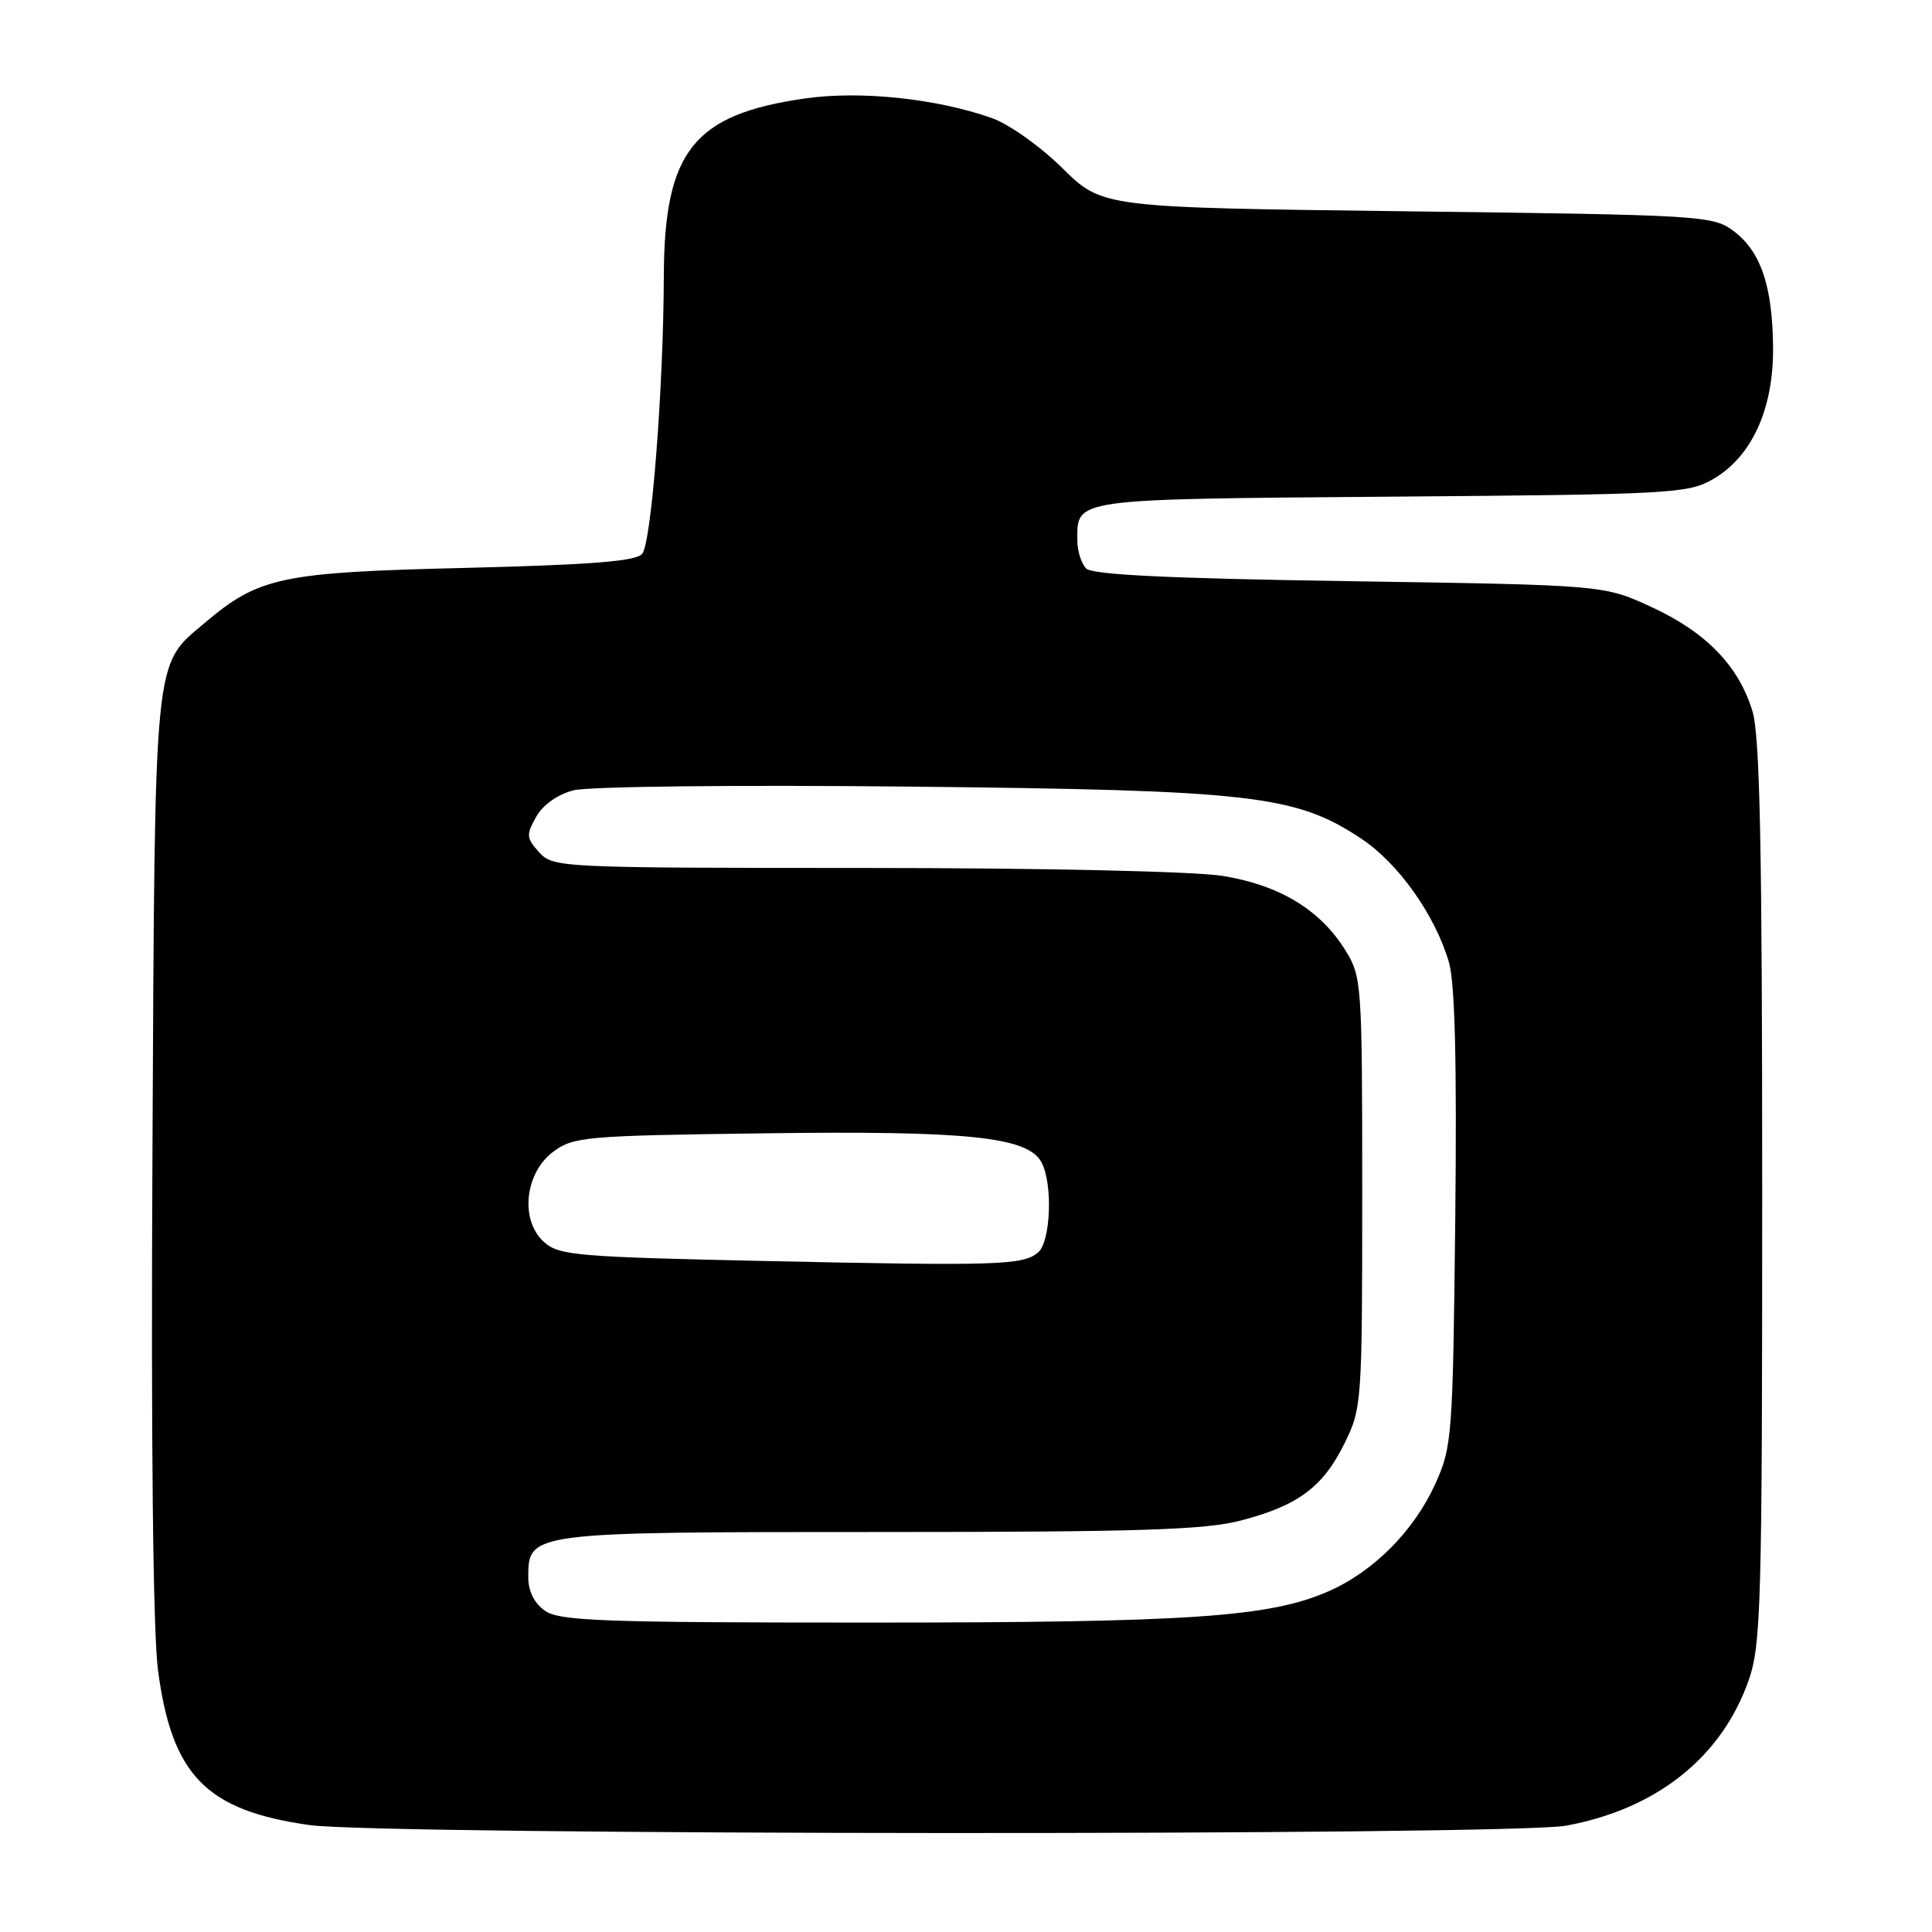 <?xml version="1.0" encoding="UTF-8" standalone="no"?>
<!DOCTYPE svg PUBLIC "-//W3C//DTD SVG 1.1//EN" "http://www.w3.org/Graphics/SVG/1.1/DTD/svg11.dtd" >
<svg xmlns="http://www.w3.org/2000/svg" xmlns:xlink="http://www.w3.org/1999/xlink" version="1.1" viewBox="0 0 256 256">
 <g >
 <path fill="currentColor"
d=" M 207.53 241.91 C 219.55 239.69 228.15 232.82 231.72 222.61 C 233.35 217.93 233.50 212.52 233.50 158.00 C 233.50 112.23 233.20 97.52 232.21 94.24 C 230.38 88.21 226.05 83.76 218.78 80.41 C 212.50 77.52 212.50 77.52 178.80 77.01 C 154.92 76.65 144.75 76.16 143.92 75.33 C 143.28 74.68 142.75 72.99 142.75 71.58 C 142.75 66.03 141.91 66.15 184.32 65.81 C 221.52 65.52 223.68 65.40 227.00 63.48 C 232.13 60.51 235.01 54.18 234.94 46.04 C 234.87 37.88 233.31 33.29 229.68 30.59 C 226.95 28.57 225.49 28.48 186.46 28.00 C 146.07 27.50 146.07 27.50 140.78 22.29 C 137.86 19.40 133.68 16.44 131.42 15.64 C 124.05 13.05 114.02 12.00 106.71 13.04 C 91.90 15.15 88.02 20.01 87.96 36.57 C 87.91 51.53 86.32 71.91 85.09 73.39 C 84.28 74.37 78.30 74.84 61.63 75.25 C 37.19 75.84 34.33 76.45 27.11 82.55 C 20.31 88.30 20.53 85.99 20.20 153.00 C 20.00 191.24 20.28 216.39 20.94 221.35 C 22.79 235.27 27.33 239.90 41.00 241.83 C 50.62 243.19 200.21 243.26 207.53 241.91 Z  M 72.22 213.44 C 70.80 212.45 70.00 210.85 70.00 209.00 C 70.00 203.01 70.10 203.00 116.51 203.00 C 150.92 203.00 159.64 202.72 164.41 201.48 C 172.01 199.50 175.30 197.05 178.16 191.24 C 180.45 186.61 180.50 185.85 180.50 158.00 C 180.50 130.20 180.44 129.41 178.25 125.89 C 174.93 120.54 169.51 117.27 162.00 116.06 C 158.25 115.46 138.11 115.01 114.40 115.01 C 74.13 115.00 73.27 114.96 71.44 112.93 C 69.74 111.06 69.70 110.62 71.04 108.24 C 71.93 106.65 73.87 105.27 76.00 104.72 C 77.96 104.21 97.58 103.99 120.50 104.23 C 165.93 104.70 171.67 105.36 180.35 111.11 C 185.28 114.37 190.17 121.26 191.99 127.50 C 192.79 130.27 193.05 140.72 192.83 161.50 C 192.51 190.35 192.41 191.70 190.19 196.61 C 187.36 202.85 182.00 208.25 176.00 210.87 C 168.23 214.28 157.58 215.00 115.15 215.00 C 79.93 215.00 74.15 214.79 72.22 213.44 Z  M 101.35 167.09 C 76.31 166.55 74.04 166.35 72.06 164.55 C 68.87 161.67 69.53 155.42 73.32 152.60 C 75.98 150.62 77.59 150.48 101.32 150.17 C 128.26 149.81 136.20 150.64 138.00 154.01 C 139.53 156.85 139.23 164.57 137.54 165.97 C 135.51 167.65 132.23 167.75 101.35 167.09 Z "/>
</g>
</svg>